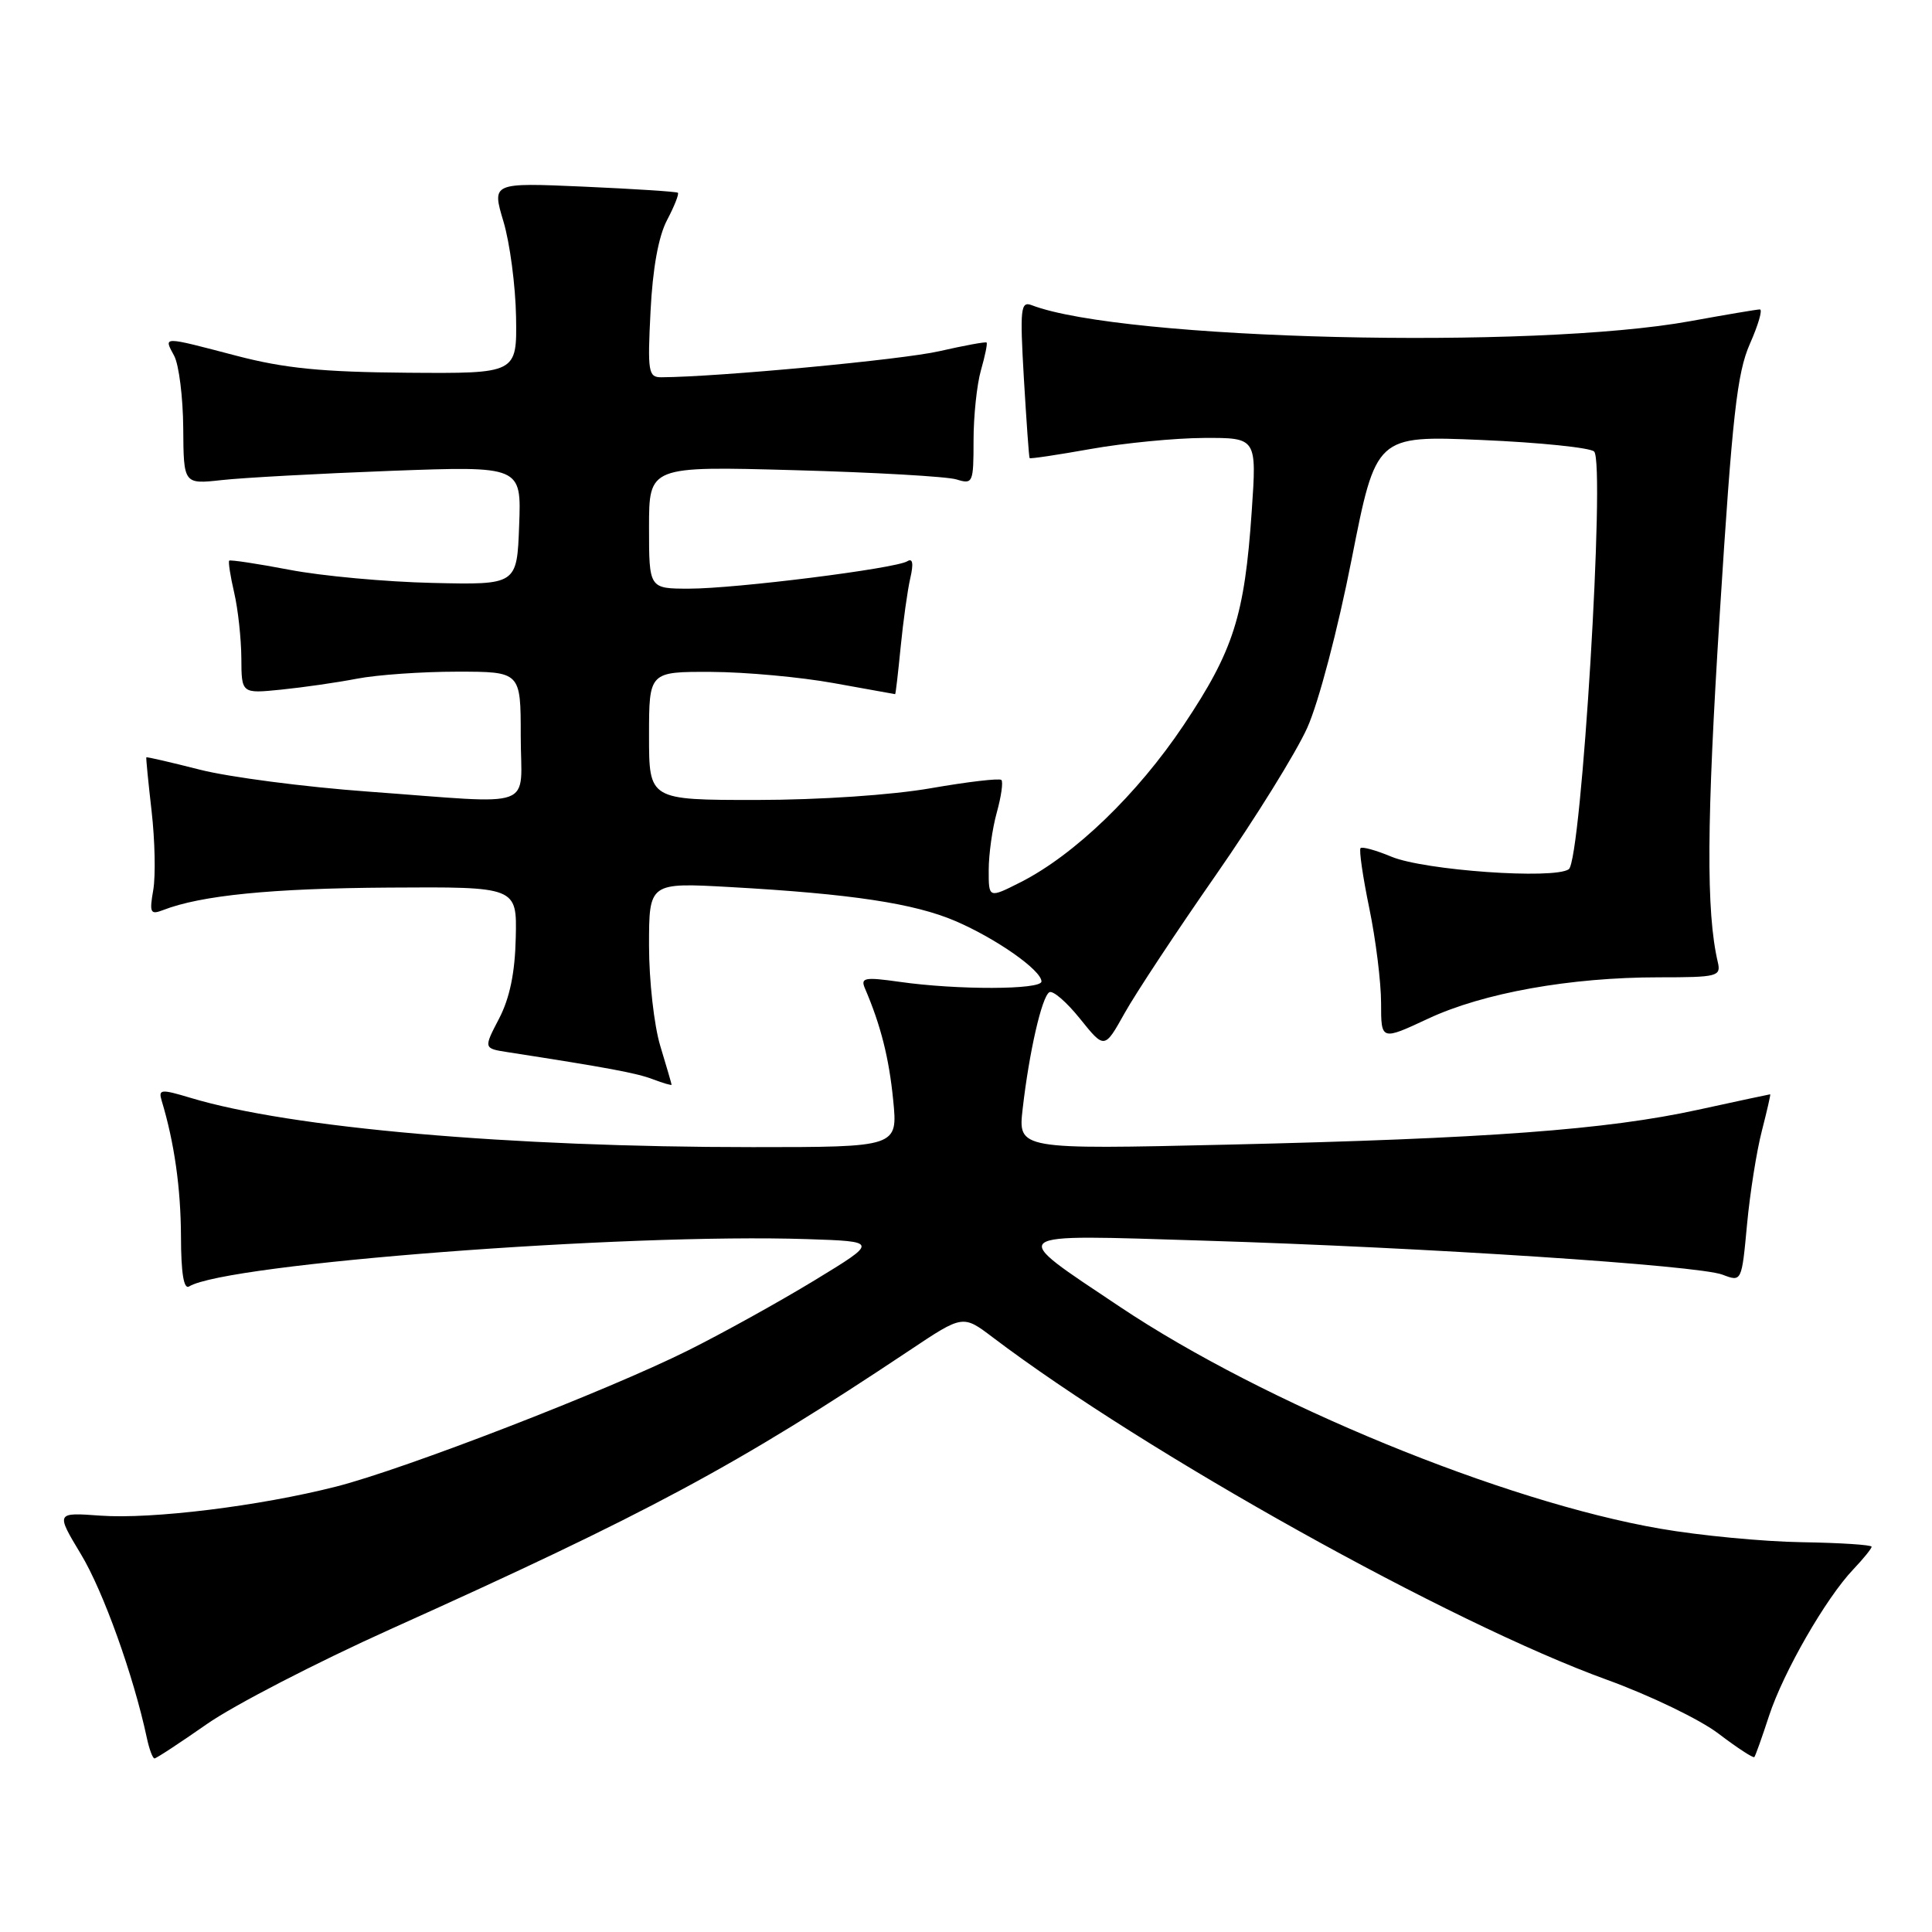 <?xml version="1.0" encoding="UTF-8" standalone="no"?>
<!DOCTYPE svg PUBLIC "-//W3C//DTD SVG 1.1//EN" "http://www.w3.org/Graphics/SVG/1.1/DTD/svg11.dtd" >
<svg xmlns="http://www.w3.org/2000/svg" xmlns:xlink="http://www.w3.org/1999/xlink" version="1.1" viewBox="0 0 256 256">
 <g >
 <path fill="currentColor"
d=" M 27.41 228.45 C 30.99 225.95 41.92 220.30 51.71 215.89 C 85.92 200.49 97.58 194.23 120.55 178.91 C 127.59 174.21 127.59 174.21 131.55 177.21 C 151.80 192.54 192.18 215.06 212.88 222.56 C 218.59 224.63 225.28 227.85 227.73 229.73 C 230.19 231.60 232.32 232.99 232.46 232.82 C 232.61 232.64 233.48 230.20 234.40 227.38 C 236.30 221.57 241.94 211.76 245.57 207.95 C 246.91 206.54 248.00 205.19 248.00 204.95 C 248.00 204.70 243.83 204.43 238.75 204.35 C 233.66 204.27 225.22 203.47 220.00 202.56 C 199.22 198.98 167.54 185.96 148.41 173.17 C 133.38 163.11 132.81 163.57 159.50 164.39 C 189.05 165.30 224.97 167.66 228.24 168.90 C 230.78 169.87 230.78 169.87 231.49 162.26 C 231.88 158.08 232.77 152.48 233.46 149.83 C 234.14 147.17 234.64 145.00 234.56 145.00 C 234.47 145.00 230.18 145.92 225.00 147.05 C 212.88 149.70 197.11 150.87 162.69 151.67 C 134.89 152.31 134.89 152.31 135.51 146.91 C 136.37 139.41 138.04 132.09 139.04 131.48 C 139.50 131.19 141.33 132.77 143.11 134.99 C 146.35 139.02 146.35 139.02 149.01 134.26 C 150.47 131.64 155.92 123.39 161.12 115.93 C 166.31 108.47 171.76 99.69 173.22 96.43 C 174.73 93.08 177.28 83.36 179.10 74.10 C 182.33 57.71 182.33 57.71 196.32 58.30 C 204.01 58.63 210.72 59.32 211.23 59.83 C 212.74 61.34 209.55 114.02 207.87 115.18 C 205.89 116.55 188.74 115.33 184.38 113.52 C 182.35 112.67 180.51 112.16 180.28 112.38 C 180.06 112.61 180.58 116.19 181.44 120.35 C 182.30 124.51 183.00 130.16 183.00 132.91 C 183.00 137.89 183.00 137.89 189.25 134.97 C 196.53 131.57 208.06 129.50 219.80 129.50 C 227.58 129.50 228.06 129.38 227.62 127.50 C 226.06 120.85 226.13 108.98 227.88 81.31 C 229.54 55.05 230.17 49.41 231.87 45.56 C 232.98 43.05 233.58 41.00 233.19 41.00 C 232.81 41.00 228.68 41.70 224.00 42.55 C 203.11 46.36 148.70 45.04 136.71 40.44 C 135.24 39.88 135.13 40.85 135.67 50.16 C 136.01 55.85 136.34 60.59 136.43 60.70 C 136.51 60.82 140.16 60.27 144.54 59.49 C 148.92 58.71 155.66 58.05 159.52 58.03 C 166.53 58.00 166.53 58.00 165.86 67.75 C 164.91 81.63 163.45 86.19 156.84 96.08 C 150.71 105.24 142.38 113.27 135.25 116.89 C 131.00 119.04 131.00 119.04 131.01 115.27 C 131.01 113.20 131.49 109.77 132.08 107.66 C 132.67 105.54 132.94 103.61 132.69 103.35 C 132.43 103.10 128.24 103.59 123.36 104.44 C 118.15 105.35 108.63 105.99 100.25 106.00 C 86.00 106.00 86.00 106.00 86.00 97.50 C 86.00 89.00 86.00 89.00 94.25 89.03 C 98.79 89.05 106.10 89.72 110.50 90.52 C 114.90 91.31 118.55 91.97 118.61 91.98 C 118.68 91.99 119.00 89.19 119.34 85.75 C 119.68 82.31 120.25 78.20 120.62 76.60 C 121.07 74.65 120.94 73.92 120.22 74.37 C 118.64 75.34 97.49 78.00 91.31 78.00 C 86.00 78.00 86.00 78.00 86.00 69.88 C 86.00 61.77 86.00 61.77 105.25 62.30 C 115.84 62.59 125.51 63.14 126.75 63.53 C 128.91 64.20 129.00 63.99 129.00 58.36 C 129.00 55.13 129.44 50.94 129.98 49.06 C 130.52 47.17 130.86 45.53 130.73 45.39 C 130.60 45.26 127.79 45.78 124.49 46.53 C 119.61 47.66 95.16 49.95 87.63 49.99 C 85.91 50.00 85.79 49.29 86.20 41.25 C 86.48 35.58 87.25 31.32 88.39 29.16 C 89.36 27.32 90.00 25.69 89.82 25.54 C 89.65 25.39 84.02 25.03 77.33 24.73 C 65.17 24.20 65.17 24.20 66.71 29.35 C 67.56 32.18 68.31 37.88 68.38 42.00 C 68.50 49.50 68.50 49.50 54.00 49.39 C 42.68 49.30 37.71 48.81 31.33 47.14 C 21.35 44.53 21.68 44.53 23.08 47.15 C 23.71 48.33 24.25 52.65 24.28 56.74 C 24.33 64.17 24.33 64.17 29.41 63.61 C 32.21 63.30 42.28 62.75 51.79 62.39 C 69.09 61.75 69.09 61.75 68.79 69.62 C 68.50 77.50 68.50 77.50 57.29 77.24 C 51.12 77.10 42.61 76.32 38.36 75.50 C 34.11 74.69 30.52 74.15 30.37 74.29 C 30.23 74.44 30.52 76.34 31.03 78.53 C 31.54 80.71 31.96 84.62 31.98 87.20 C 32.00 91.91 32.00 91.91 37.25 91.38 C 40.14 91.09 44.66 90.44 47.30 89.93 C 49.94 89.42 55.90 89.00 60.55 89.00 C 69.00 89.00 69.00 89.00 69.00 97.50 C 69.00 107.47 71.54 106.55 48.77 104.89 C 40.37 104.28 30.35 102.97 26.50 101.99 C 22.65 101.01 19.45 100.27 19.39 100.35 C 19.33 100.43 19.65 103.65 20.09 107.50 C 20.53 111.35 20.63 116.04 20.31 117.91 C 19.78 120.96 19.92 121.24 21.61 120.59 C 26.62 118.64 35.98 117.71 51.50 117.61 C 68.50 117.50 68.50 117.50 68.34 124.26 C 68.24 128.90 67.54 132.26 66.13 134.97 C 64.07 138.92 64.07 138.92 67.29 139.42 C 80.52 141.47 84.35 142.18 86.52 143.01 C 87.88 143.53 89.00 143.85 88.99 143.73 C 88.98 143.60 88.31 141.29 87.49 138.59 C 86.67 135.89 86.00 129.91 86.00 125.31 C 86.00 116.94 86.00 116.94 96.75 117.54 C 112.81 118.44 121.13 119.70 126.59 122.04 C 132.00 124.36 138.00 128.57 138.00 130.05 C 138.00 131.16 126.85 131.19 119.21 130.10 C 114.61 129.45 114.01 129.55 114.59 130.92 C 116.71 135.85 117.80 140.19 118.35 145.75 C 118.97 152.00 118.97 152.00 99.72 152.00 C 67.50 152.00 38.49 149.46 25.28 145.48 C 21.32 144.29 20.97 144.32 21.42 145.84 C 23.10 151.39 23.95 157.40 23.98 163.81 C 23.99 168.69 24.35 170.90 25.06 170.46 C 29.94 167.44 82.80 163.39 106.95 164.19 C 116.39 164.50 116.39 164.50 107.95 169.64 C 103.30 172.47 95.76 176.65 91.19 178.93 C 80.50 184.27 53.62 194.67 44.54 196.98 C 34.38 199.57 20.13 201.32 13.30 200.83 C 7.39 200.40 7.39 200.40 10.73 205.95 C 13.68 210.83 17.70 222.05 19.45 230.25 C 19.77 231.76 20.23 233.00 20.47 233.00 C 20.71 233.00 23.83 230.95 27.41 228.45 Z "/>
</g>
</svg>